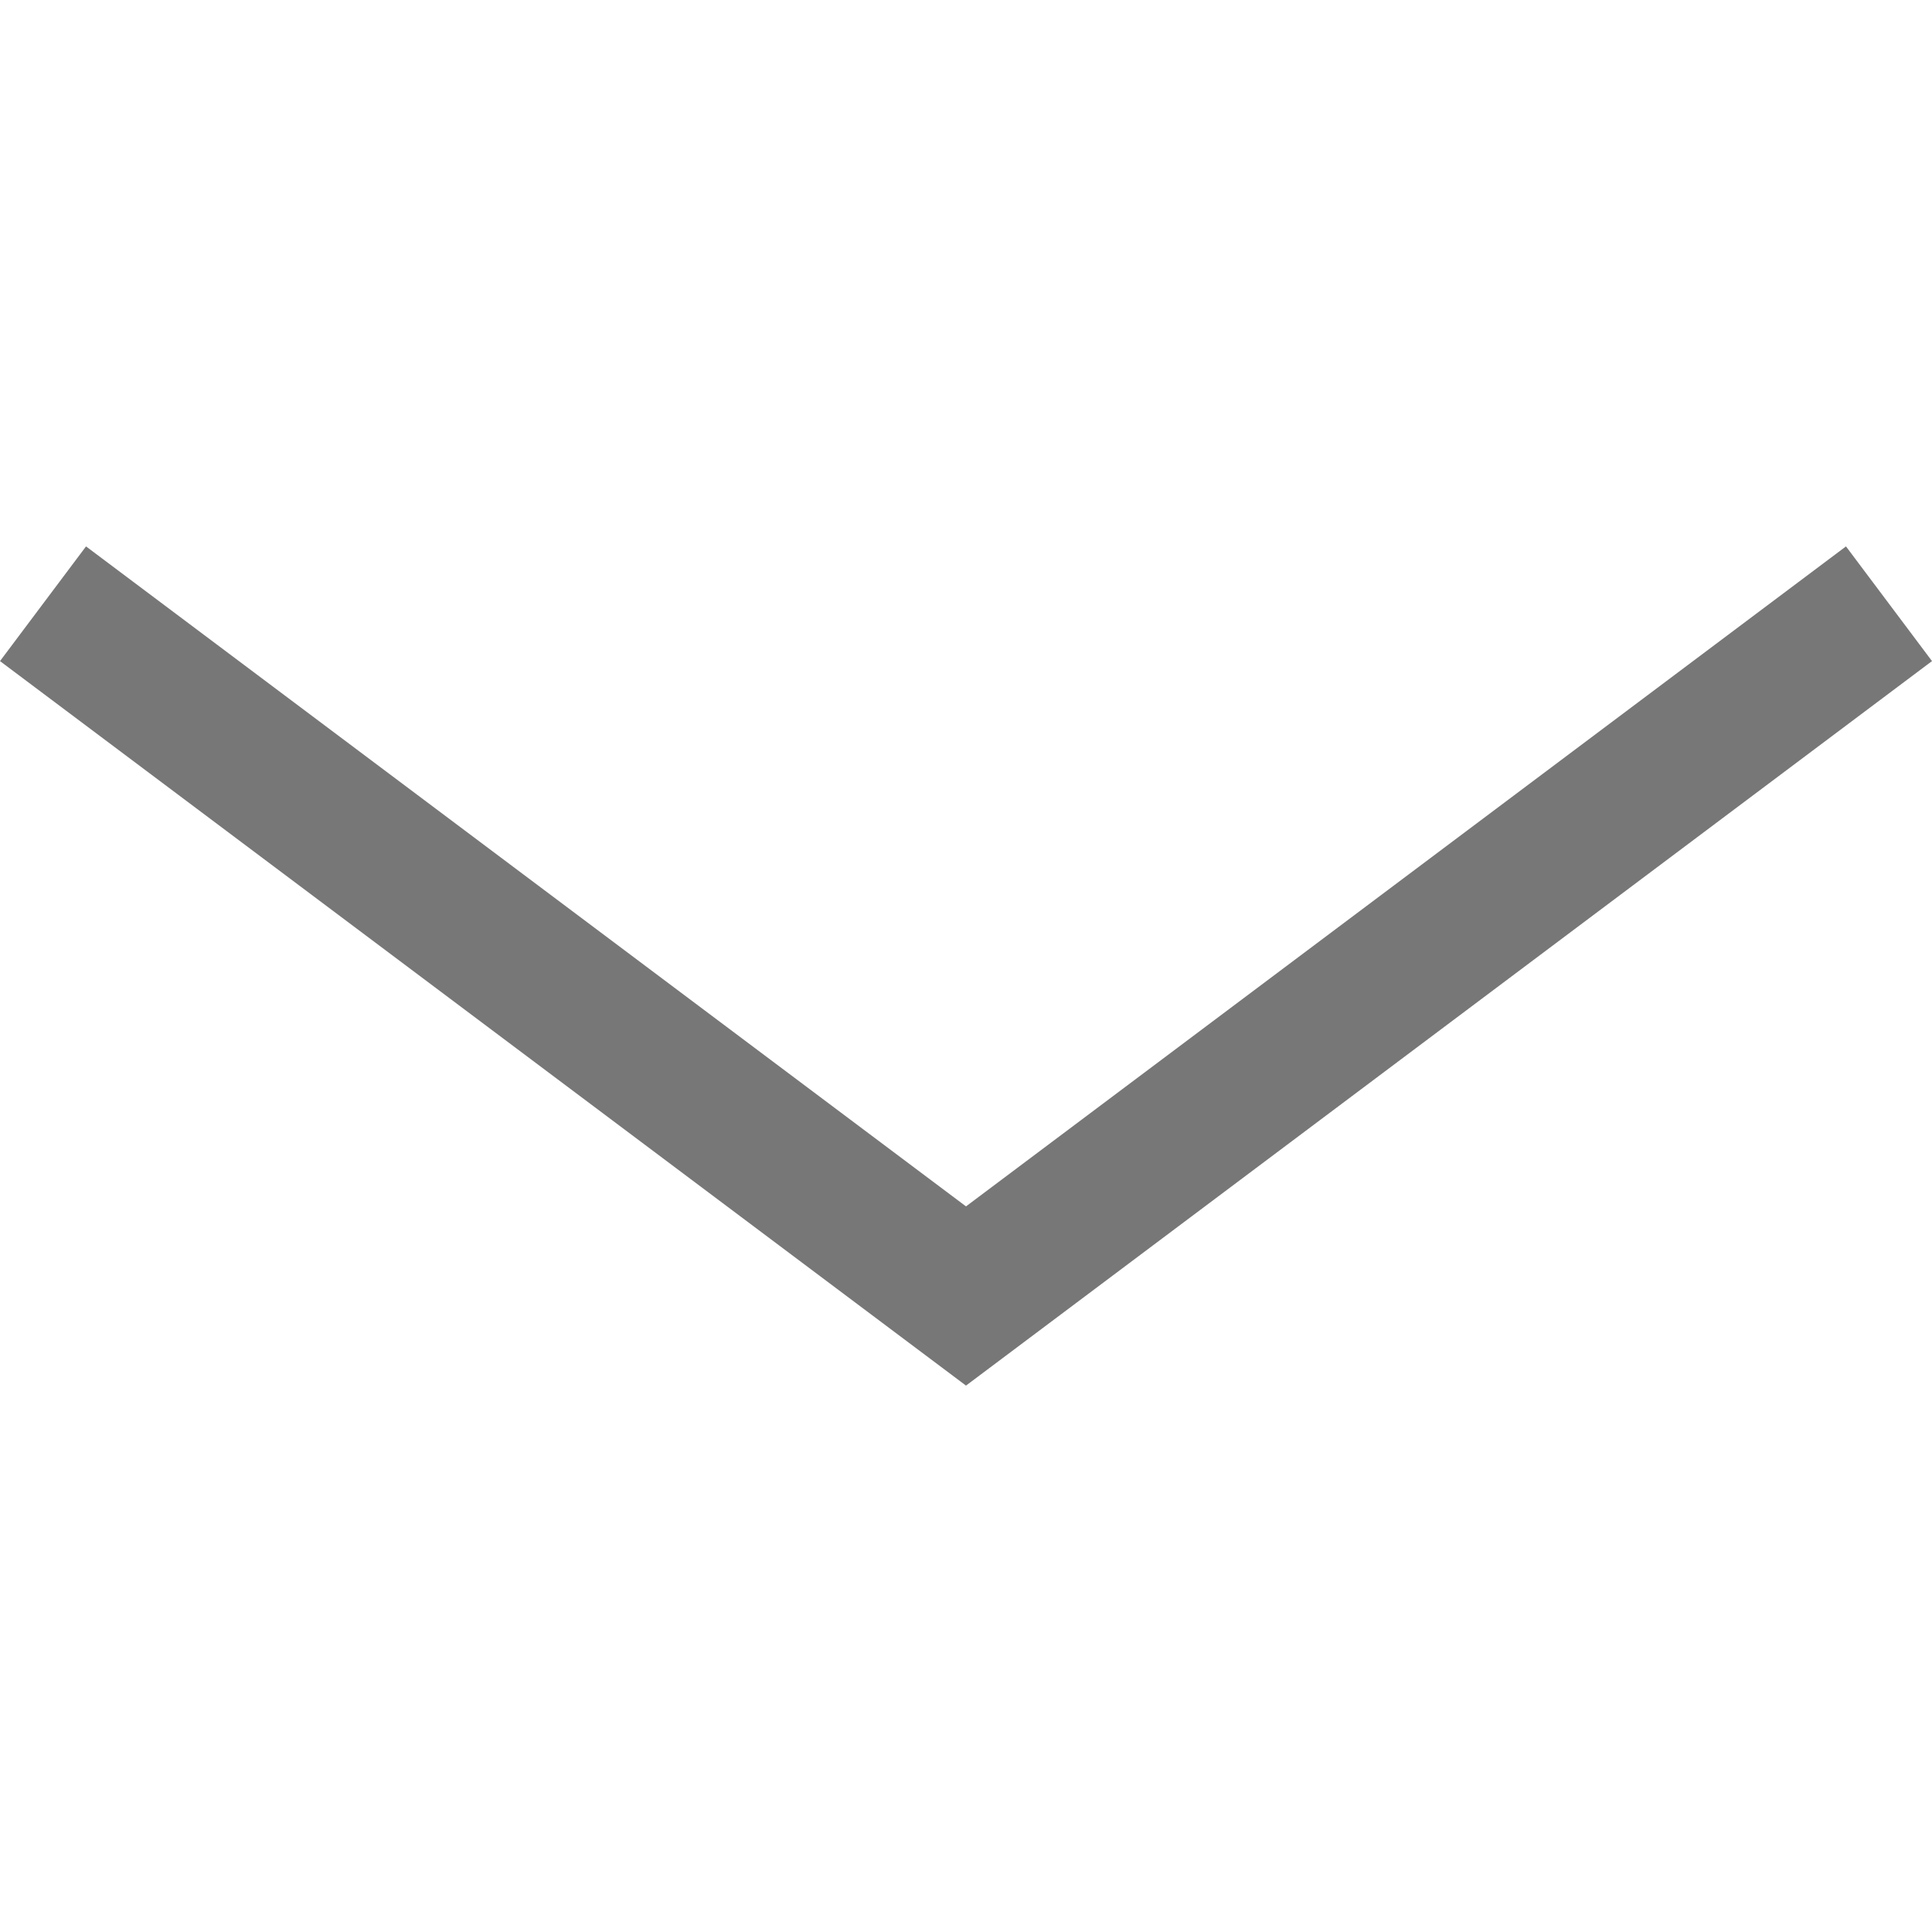 <svg xmlns="http://www.w3.org/2000/svg" viewBox="0 0 404.257 404.257" width="512" height="512"><path fill="#777" d="M386.257 114.331L202.128 252.427 18 114.331l-18 24 202.128 151.596 202.129-151.596z"/></svg>
